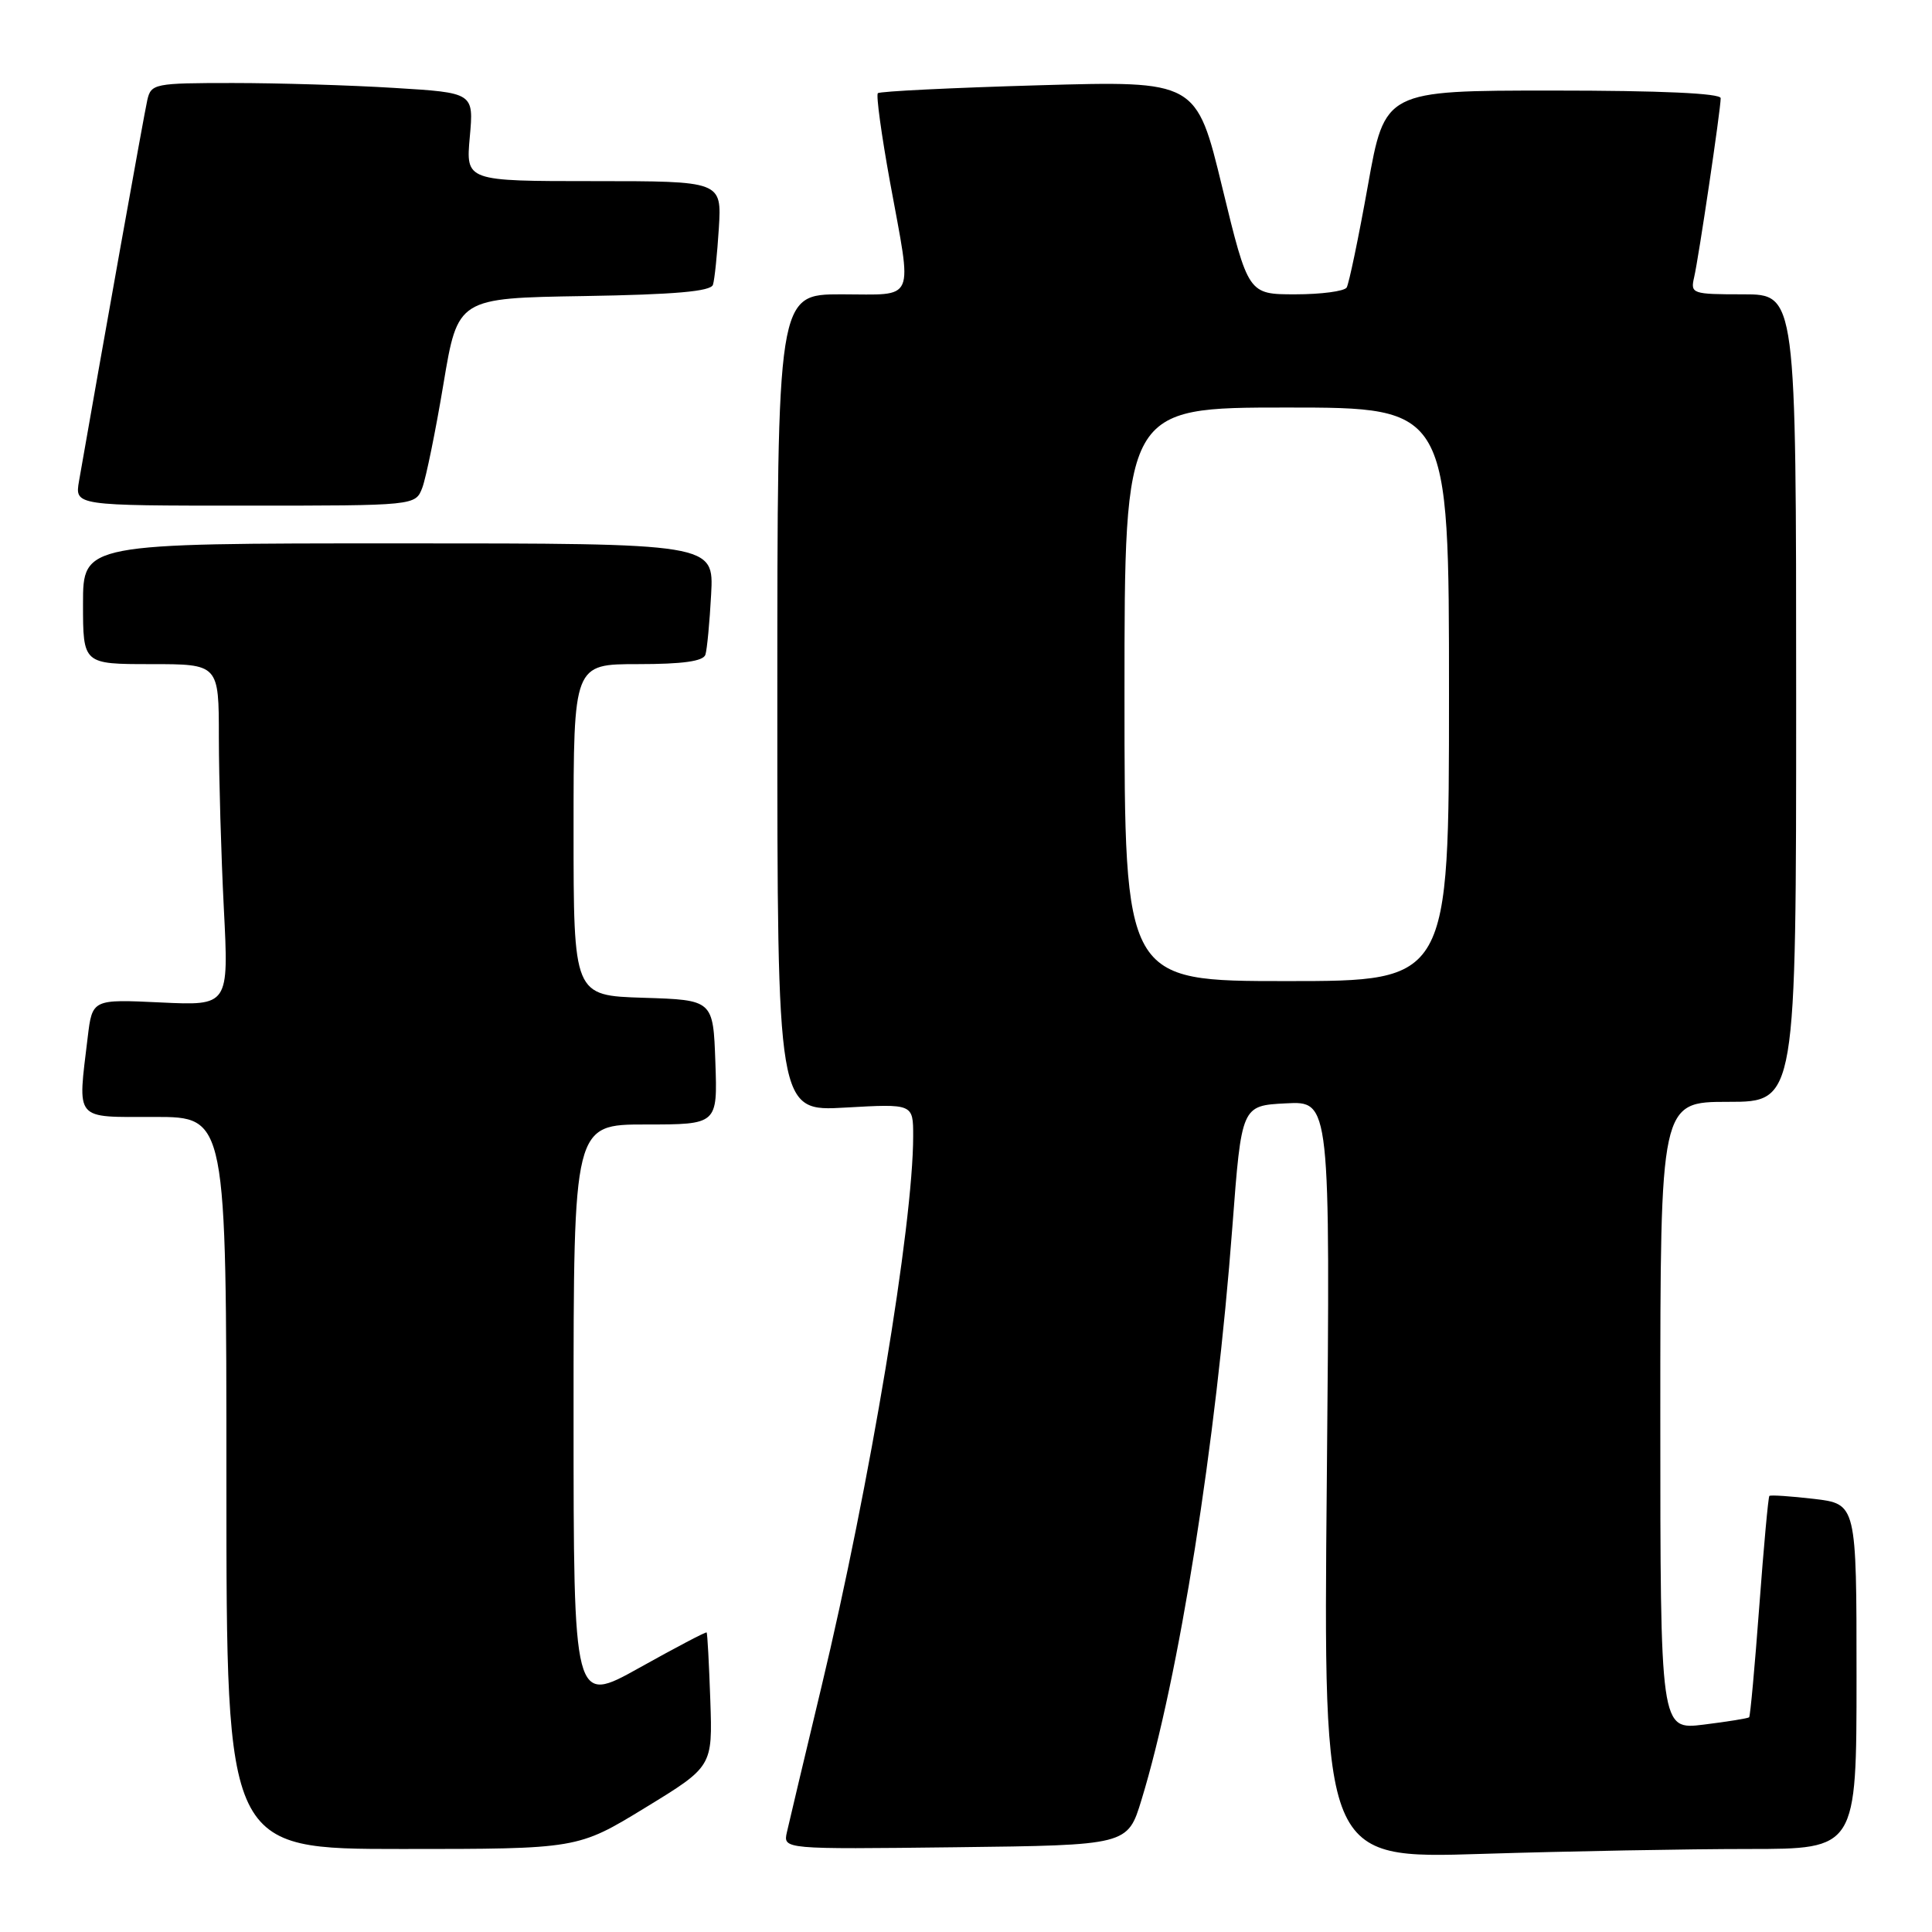<?xml version="1.0" encoding="UTF-8" standalone="no"?>
<!DOCTYPE svg PUBLIC "-//W3C//DTD SVG 1.1//EN" "http://www.w3.org/Graphics/SVG/1.1/DTD/svg11.dtd" >
<svg xmlns="http://www.w3.org/2000/svg" xmlns:xlink="http://www.w3.org/1999/xlink" version="1.1" viewBox="0 0 256 256">
 <g >
 <path fill="currentColor"
d=" M 231.66 245.00 C 246.00 245.00 246.00 245.00 246.00 222.14 C 246.00 199.28 246.00 199.28 240.36 198.61 C 237.26 198.25 234.60 198.07 234.45 198.22 C 234.30 198.38 233.70 204.98 233.11 212.90 C 232.52 220.81 231.92 227.41 231.77 227.55 C 231.62 227.69 228.91 228.13 225.75 228.52 C 220.00 229.23 220.00 229.23 220.00 187.62 C 220.00 146.00 220.00 146.00 229.00 146.00 C 238.00 146.00 238.00 146.00 238.00 92.50 C 238.00 39.00 238.00 39.00 230.98 39.00 C 224.21 39.00 223.98 38.92 224.48 36.75 C 225.09 34.13 228.00 14.49 228.00 13.01 C 228.00 12.36 220.01 12.00 205.75 12.00 C 183.50 12.00 183.50 12.00 181.25 24.60 C 180.01 31.53 178.74 37.60 178.44 38.10 C 178.13 38.59 175.07 39.00 171.64 39.00 C 165.40 39.00 165.40 39.00 161.96 24.85 C 158.53 10.70 158.53 10.70 137.65 11.30 C 126.16 11.63 116.56 12.10 116.32 12.35 C 116.07 12.60 116.80 17.89 117.93 24.11 C 120.90 40.34 121.48 39.00 111.50 39.00 C 103.00 39.00 103.00 39.00 103.00 93.14 C 103.00 147.28 103.00 147.28 112.00 146.76 C 121.00 146.25 121.00 146.25 121.00 150.53 C 121.00 162.29 115.27 196.70 108.85 223.50 C 106.61 232.85 104.55 241.52 104.27 242.77 C 103.76 245.04 103.76 245.04 126.59 244.77 C 149.42 244.50 149.42 244.50 151.25 238.50 C 156.21 222.30 161.13 191.29 163.30 162.50 C 164.51 146.50 164.51 146.50 170.39 146.20 C 176.27 145.89 176.27 145.89 175.81 196.10 C 175.34 246.31 175.34 246.31 196.33 245.65 C 207.88 245.29 223.77 245.00 231.66 245.00 Z  M 85.48 239.54 C 94.42 234.08 94.42 234.08 94.12 225.29 C 93.95 220.45 93.74 216.41 93.63 216.31 C 93.53 216.20 89.52 218.31 84.72 220.99 C 76.00 225.86 76.00 225.86 76.00 187.43 C 76.00 149.00 76.00 149.00 85.54 149.00 C 95.08 149.00 95.08 149.00 94.79 140.75 C 94.50 132.50 94.50 132.50 85.25 132.21 C 76.00 131.92 76.00 131.92 76.00 109.96 C 76.00 88.00 76.00 88.00 84.53 88.00 C 90.47 88.00 93.19 87.62 93.47 86.75 C 93.69 86.06 94.03 82.46 94.23 78.75 C 94.59 72.00 94.59 72.00 52.80 72.00 C 11.00 72.00 11.00 72.00 11.00 80.00 C 11.00 88.00 11.00 88.00 20.00 88.00 C 29.00 88.00 29.00 88.00 29.00 97.75 C 29.01 103.11 29.30 113.30 29.66 120.38 C 30.32 133.26 30.32 133.26 21.28 132.83 C 12.23 132.40 12.23 132.40 11.62 137.45 C 10.28 148.65 9.73 148.00 20.50 148.00 C 30.00 148.00 30.00 148.00 30.00 196.50 C 30.00 245.00 30.00 245.00 53.27 245.00 C 76.54 245.00 76.54 245.00 85.48 239.54 Z  M 55.96 64.62 C 56.45 63.31 57.72 57.12 58.76 50.87 C 60.66 39.50 60.66 39.50 77.37 39.23 C 89.48 39.03 94.19 38.61 94.47 37.73 C 94.69 37.05 95.03 33.69 95.25 30.25 C 95.63 24.00 95.63 24.00 78.67 24.00 C 61.72 24.00 61.72 24.00 62.25 18.15 C 62.78 12.29 62.78 12.29 52.24 11.65 C 46.44 11.29 36.82 11.00 30.86 11.00 C 20.46 11.00 20.02 11.09 19.52 13.25 C 19.11 15.03 13.42 46.83 10.47 63.75 C 9.91 67.00 9.91 67.00 32.48 67.00 C 55.05 67.00 55.05 67.00 55.96 64.62 Z  M 149.00 92.00 C 149.00 54.00 149.00 54.00 170.50 54.00 C 192.00 54.00 192.00 54.00 192.00 92.00 C 192.00 130.00 192.00 130.00 170.50 130.00 C 149.00 130.00 149.00 130.00 149.00 92.00 Z "/>
</g>
</svg>